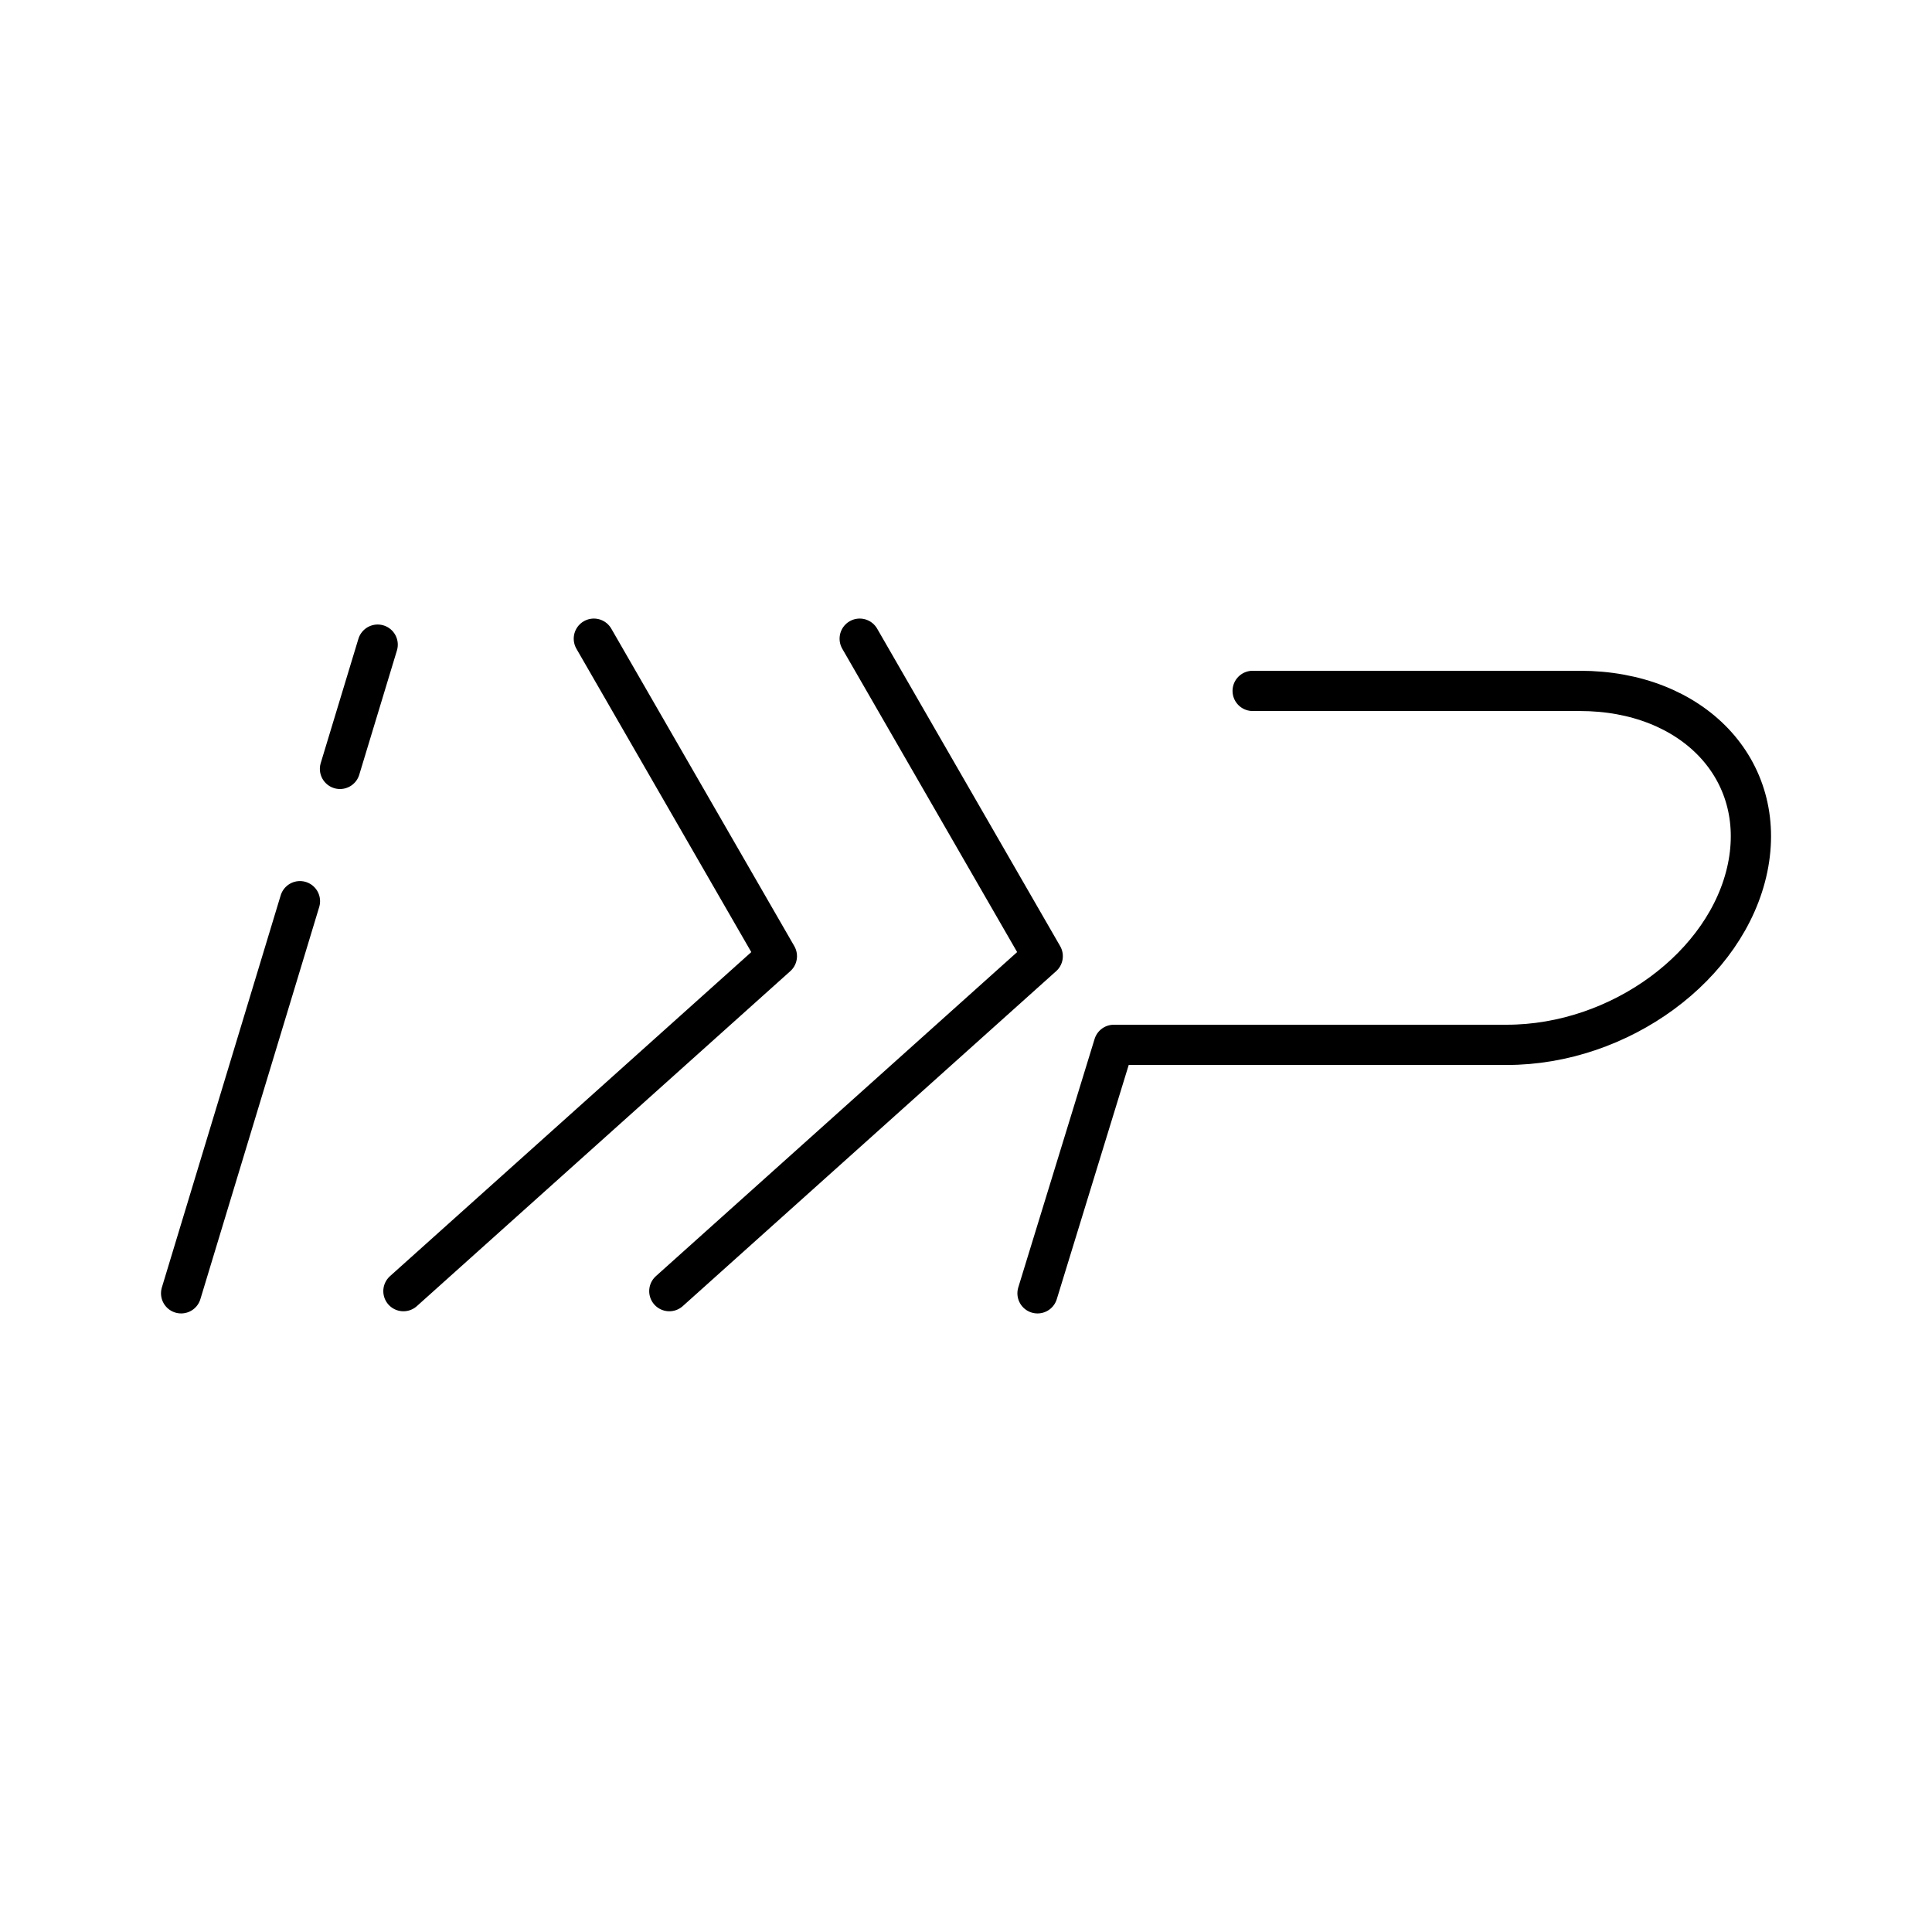 <?xml version="1.0" encoding="UTF-8"?><svg id="a" xmlns="http://www.w3.org/2000/svg" viewBox="0 0 48 48"><defs><style>.c{fill:none;stroke:#000;stroke-linecap:round;stroke-linejoin:round;}</style></defs><path id="b" class="c" d="M21.359,15.868l4.547,7.888-9.277,8.322M14.754,15.868l4.547,7.888-9.278,8.322M31.122,17.165h8.13c2.812,0,4.67,1.96,4.167,4.397-.504,2.436-3.173,4.397-5.984,4.397h-9.762l-1.896,6.173M9.383,16.016l-.936,3.087M7.452,22.39l-2.952,9.742"/></svg>